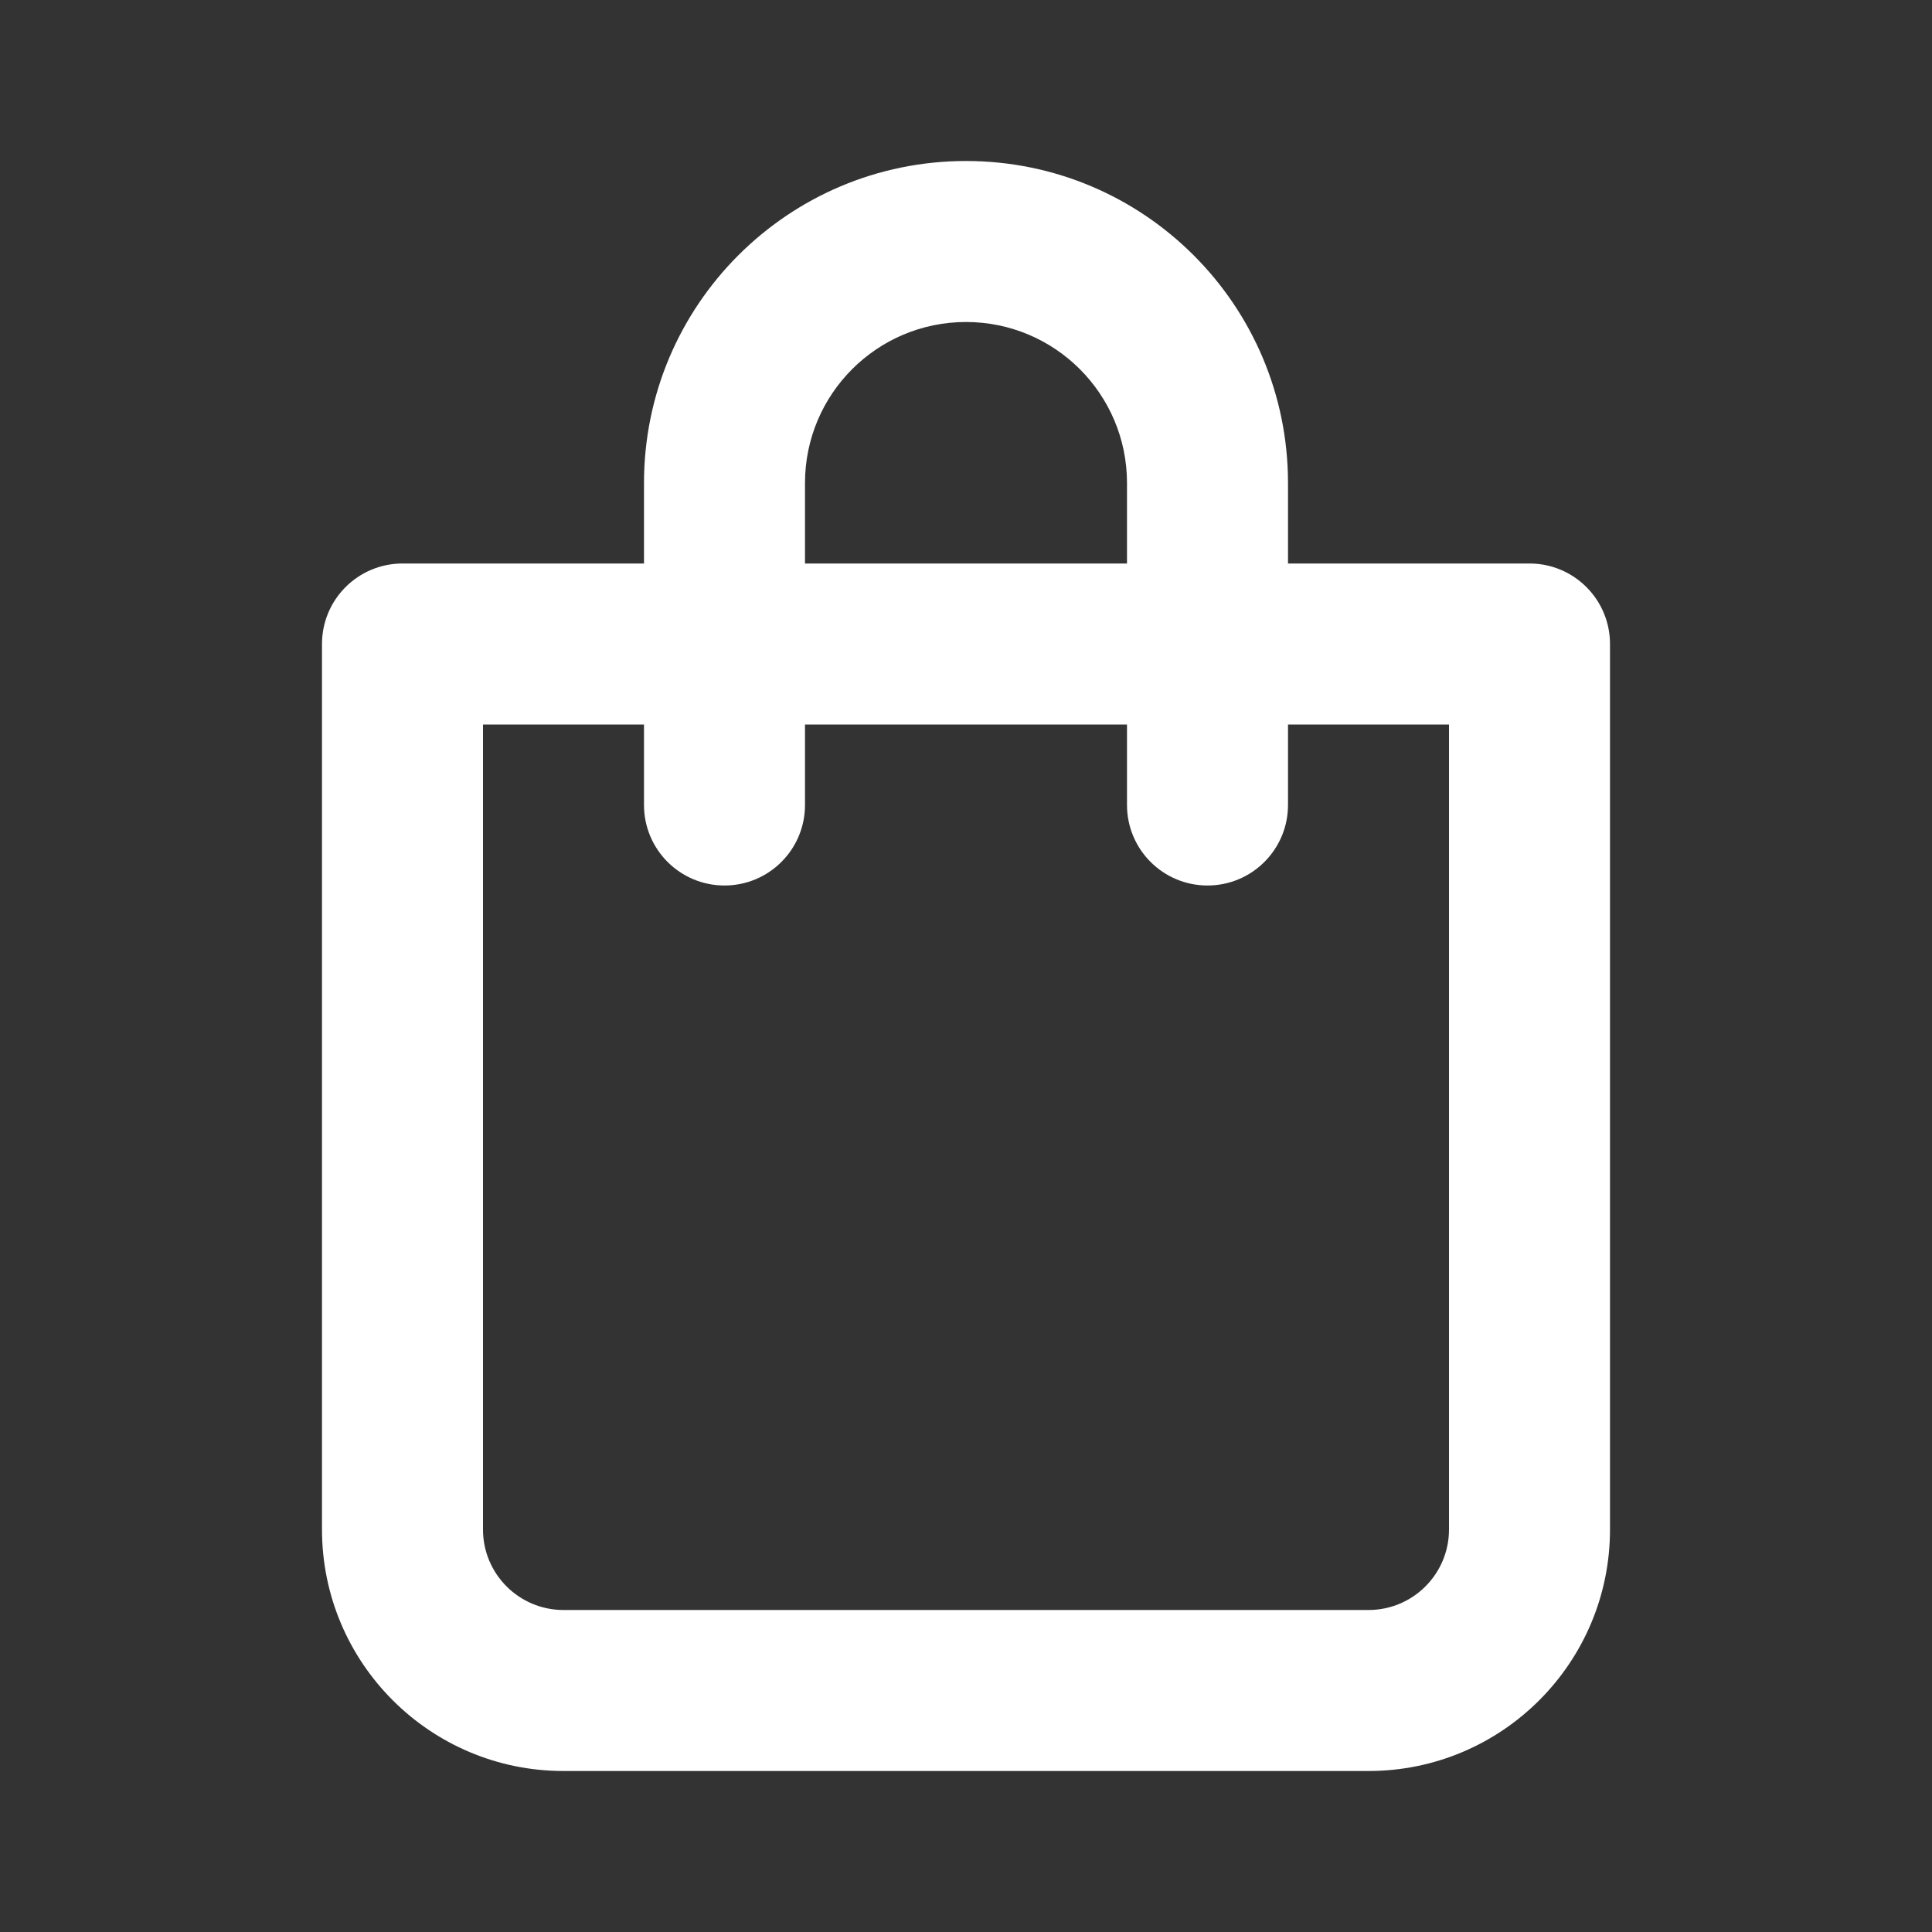<!-- Generated by IcoMoon.io -->
<svg version="1.1" xmlns="http://www.w3.org/2000/svg" width="280" height="280" viewBox="0 0 280 280">
<rect x="0" y="0" width="280" height="280" fill="#333333" stroke="none"/>
<title>ul-shopping-bag</title>
<path fill="#fff" d="M221.667 81.667h-35v-11.667c0-25.773-20.893-46.667-46.667-46.667s-46.667 20.893-46.667 46.667v0 11.667h-35c-6.443 0-11.667 5.223-11.667 11.667v0 128.333c0 19.33 15.67 35 35 35v0h116.667c19.33 0 35-15.67 35-35v0-128.333c0-6.443-5.223-11.667-11.667-11.667v0zM116.667 70c0-12.887 10.447-23.333 23.333-23.333s23.333 10.447 23.333 23.333v0 11.667h-46.667zM210 221.667c0 6.443-5.223 11.667-11.667 11.667v0h-116.667c-6.443 0-11.667-5.223-11.667-11.667v0-116.667h23.333v11.667c0 6.443 5.223 11.667 11.667 11.667s11.667-5.223 11.667-11.667v0-11.667h46.667v11.667c0 6.443 5.223 11.667 11.667 11.667s11.667-5.223 11.667-11.667v0-11.667h23.333z"></path>
</svg>
